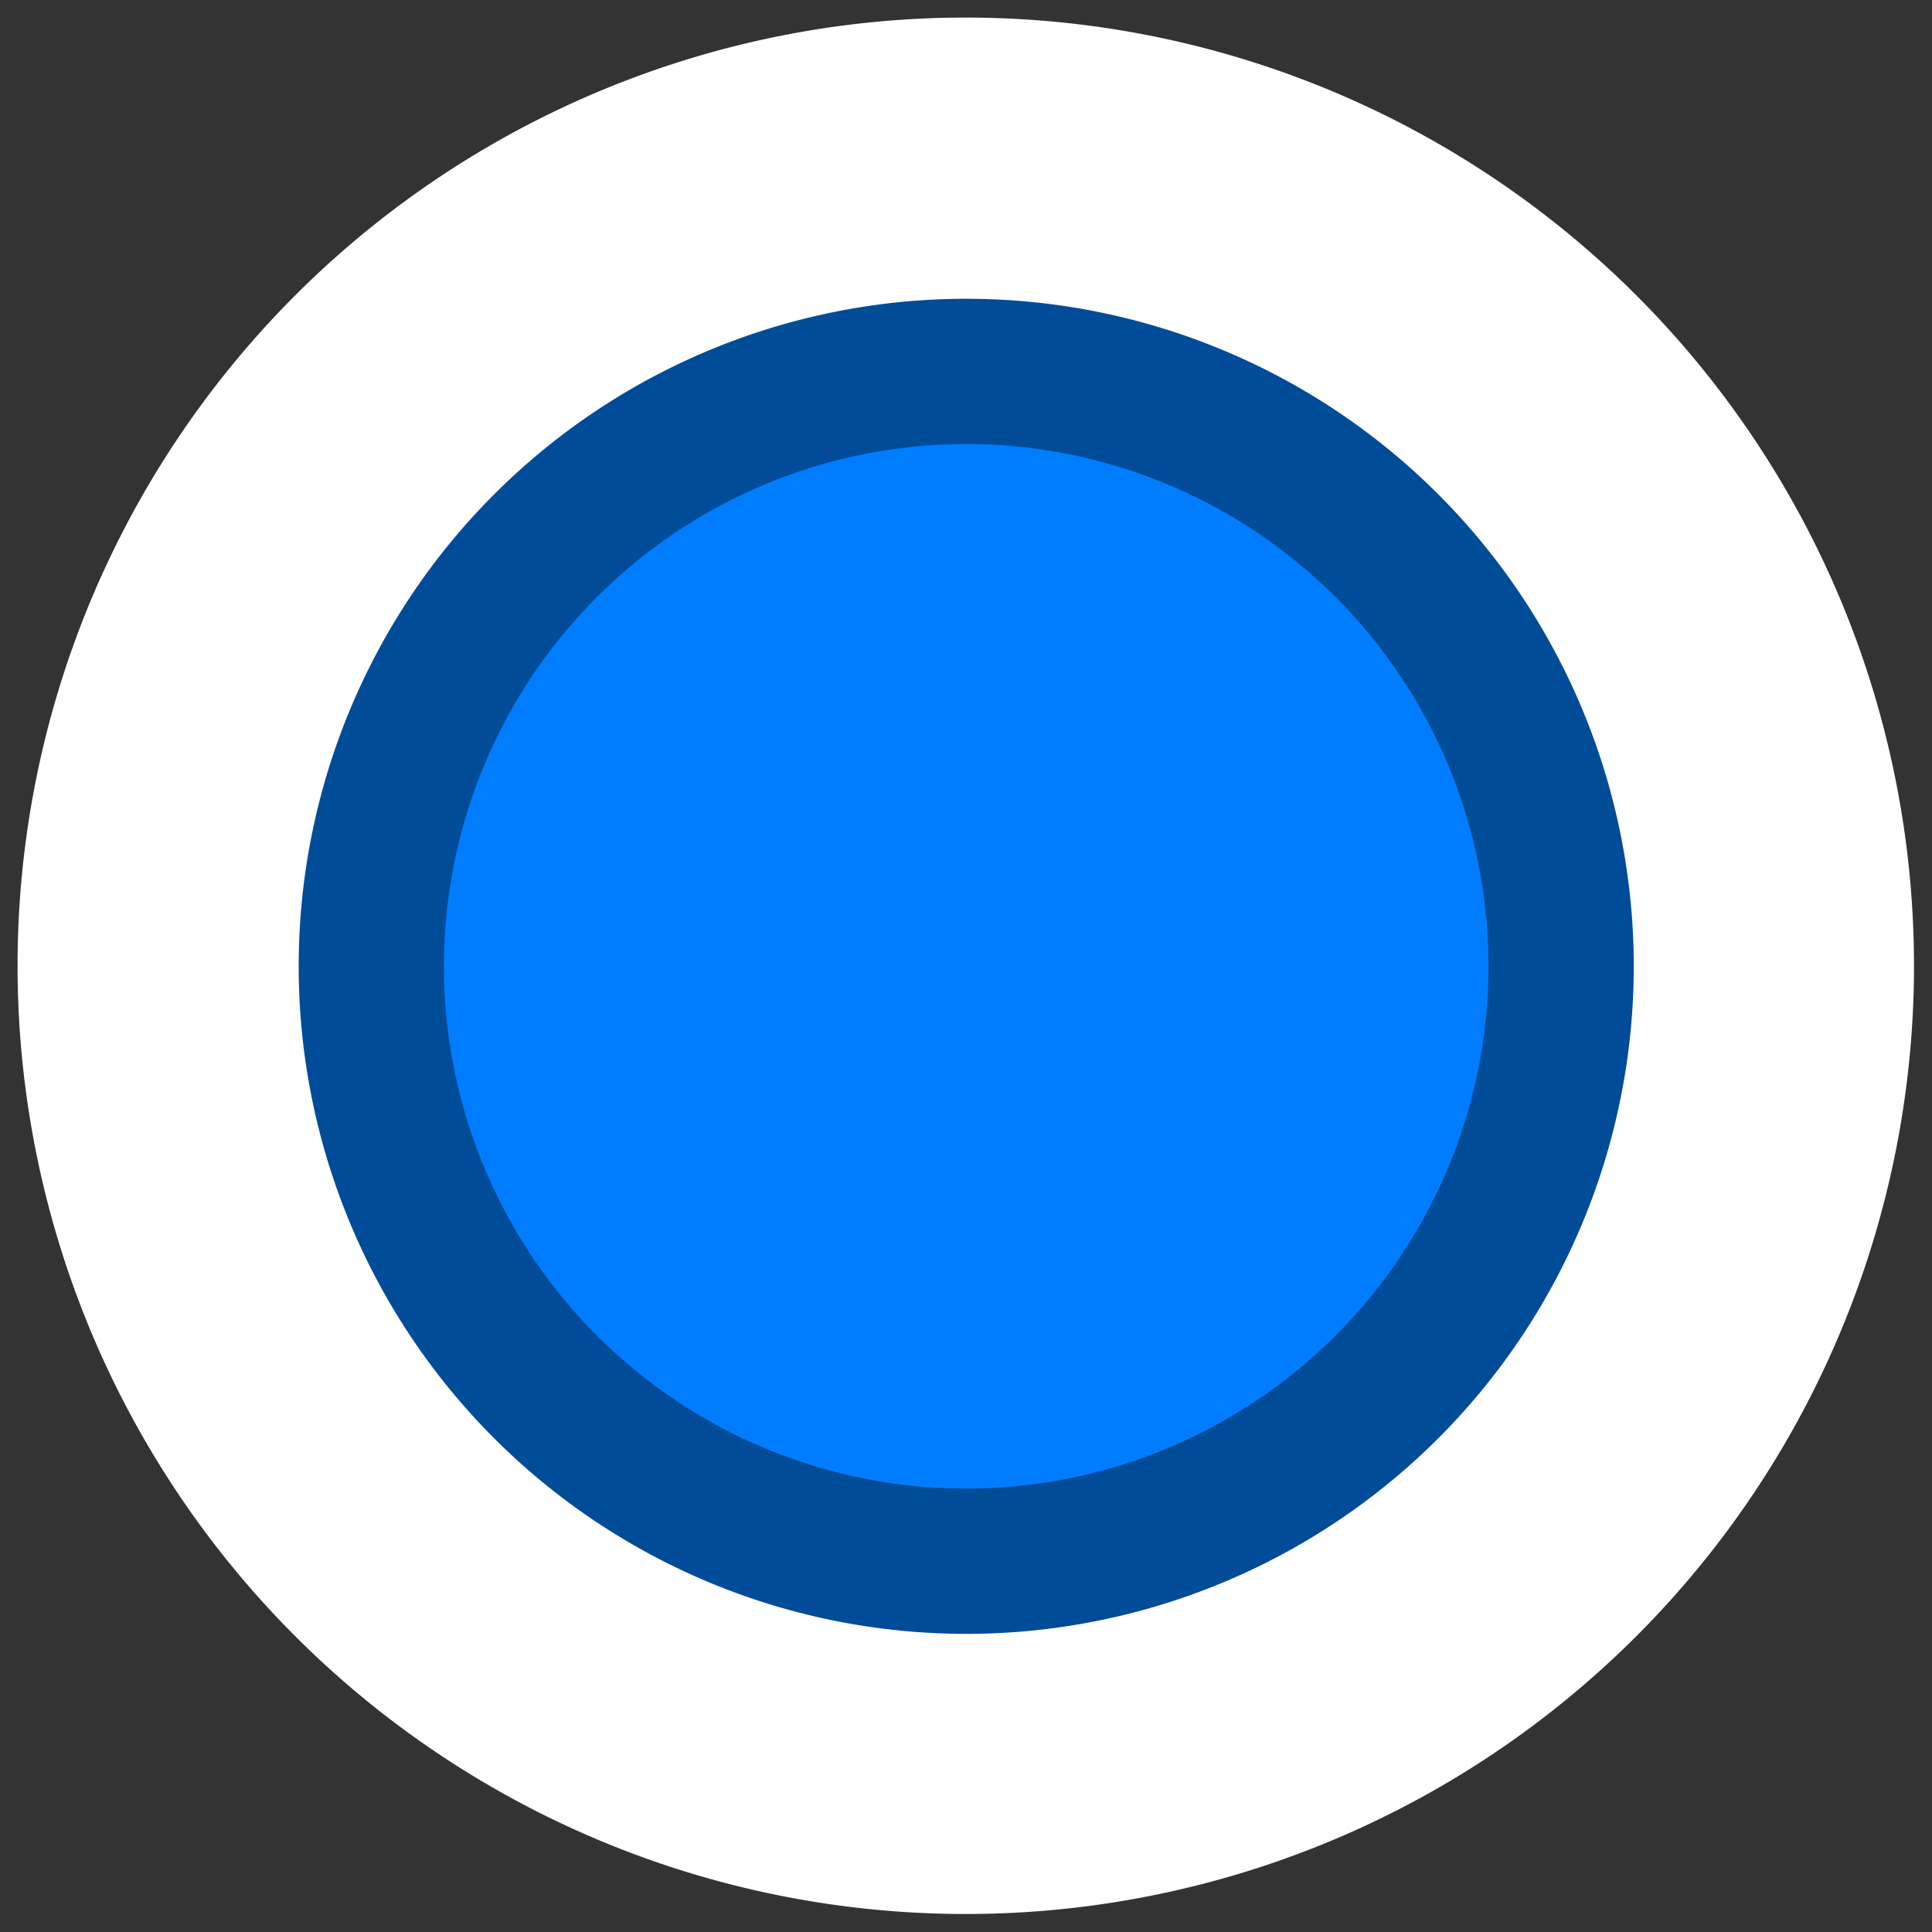 <?xml version="1.0" encoding="UTF-8" standalone="no"?>
<!-- Created with Inkscape (http://www.inkscape.org/) -->

<svg
   xmlns:dc="http://purl.org/dc/elements/1.1/"
   xmlns:cc="http://creativecommons.org/ns#"
   xmlns:rdf="http://www.w3.org/1999/02/22-rdf-syntax-ns#"
   xmlns:svg="http://www.w3.org/2000/svg"
   xmlns="http://www.w3.org/2000/svg"
   xmlns:sodipodi="http://sodipodi.sourceforge.net/DTD/sodipodi-0.dtd"
   xmlns:inkscape="http://www.inkscape.org/namespaces/inkscape"
   id="svg4511"
   version="1.1"
   inkscape:version="0.48.4 r9939"
   width="11"
   height="11"
   sodipodi:docname="railway_halt.svg">
  <rect width="100%" height="100%" fill="#333333" stroke="none"/>
  <defs
     id="defs4515" />
  <sodipodi:namedview
     pagecolor="#ffffff"
     bordercolor="#666666"
     borderopacity="1"
     objecttolerance="10"
     gridtolerance="10"
     guidetolerance="10"
     inkscape:pageopacity="0"
     inkscape:pageshadow="2"
     inkscape:window-width="1024"
     inkscape:window-height="580"
     id="namedview4513"
     showgrid="false"
     inkscape:zoom="32"
     inkscape:cx="4.7420686"
     inkscape:cy="6.2017233"
     inkscape:window-x="-2"
     inkscape:window-y="-3"
     inkscape:window-maximized="1"
     inkscape:current-layer="svg4511" />
  <path
     sodipodi:type="arc"
     style="fill:#ffffff;fill-opacity:1;stroke:none"
     id="path5050"
     sodipodi:cx="4.875"
     sodipodi:cy="4.96875"
     sodipodi:rx="4.375"
     sodipodi:ry="4.375"
     d="m 9.25,4.969 a 4.375,4.375 0 1 1 -8.75,0 4.375,4.375 0 1 1 8.75,0 z"
     transform="matrix(1.234,0,0,1.234,-0.517,-0.633)" />
  <path
     sodipodi:type="arc"
     style="fill:#007dff;fill-opacity:1;stroke:#004c99;stroke-width:0.908;stroke-miterlimit:4;stroke-opacity:1;stroke-dasharray:none"
     id="path4521"
     sodipodi:cx="5.0529661"
     sodipodi:cy="4.7097459"
     sodipodi:rx="3.7182202"
     sodipodi:ry="3.7182202"
     d="m 8.771,4.71 a 3.718,3.718 0 1 1 -7.436,0 3.718,3.718 0 1 1 7.436,0 z"
     transform="matrix(0.911,0,0,0.911,0.898,1.211)" />
</svg>
